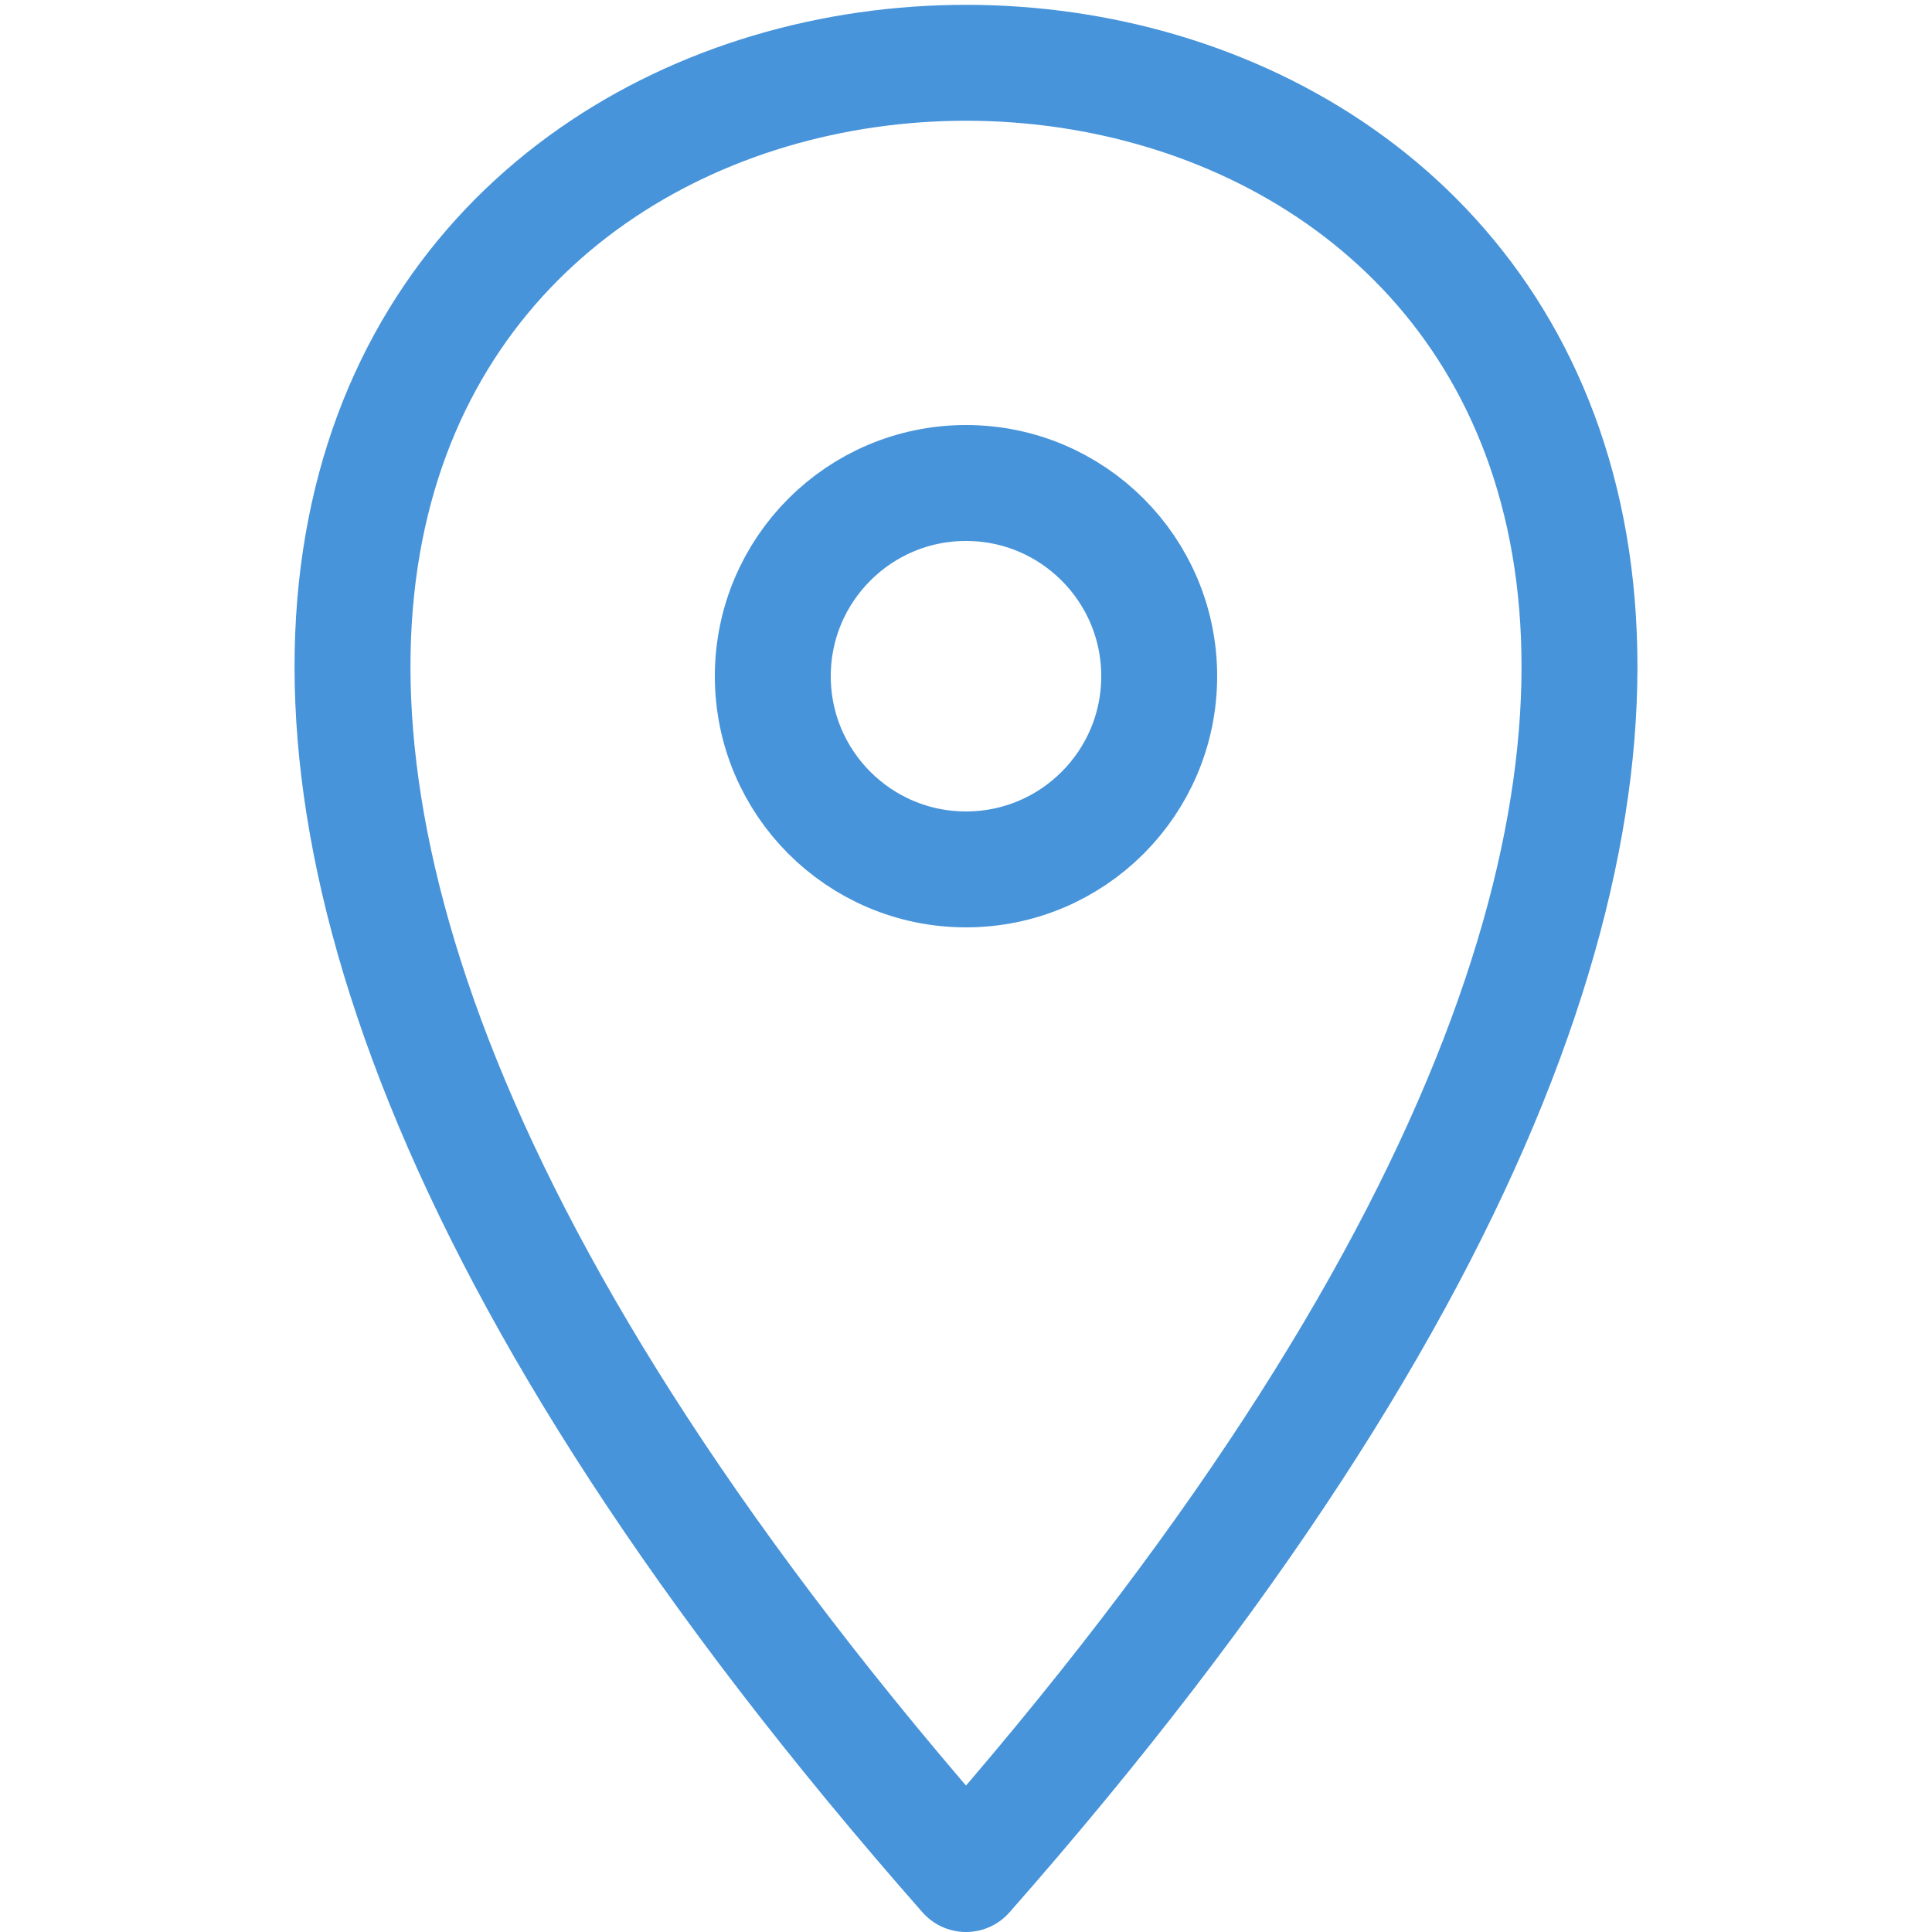 <svg version="1.1"
    width="100" height="100"
    xmlns="http://www.w3.org/2000/svg" 
    viewBox="0 0 100 100"
    style="
        stroke: #4794da;
        fill: #4794da;
        stroke-width: 6px;
        stroke-linecap: round;
    ">
    <circle
        id="circle"
        fill="transparent"
        cx="50" cy="35" r="10" /> 
    <path 
        fill="transparent"
        d="M 50 97 C -60 -28 160 -28 50 97" />
</svg>